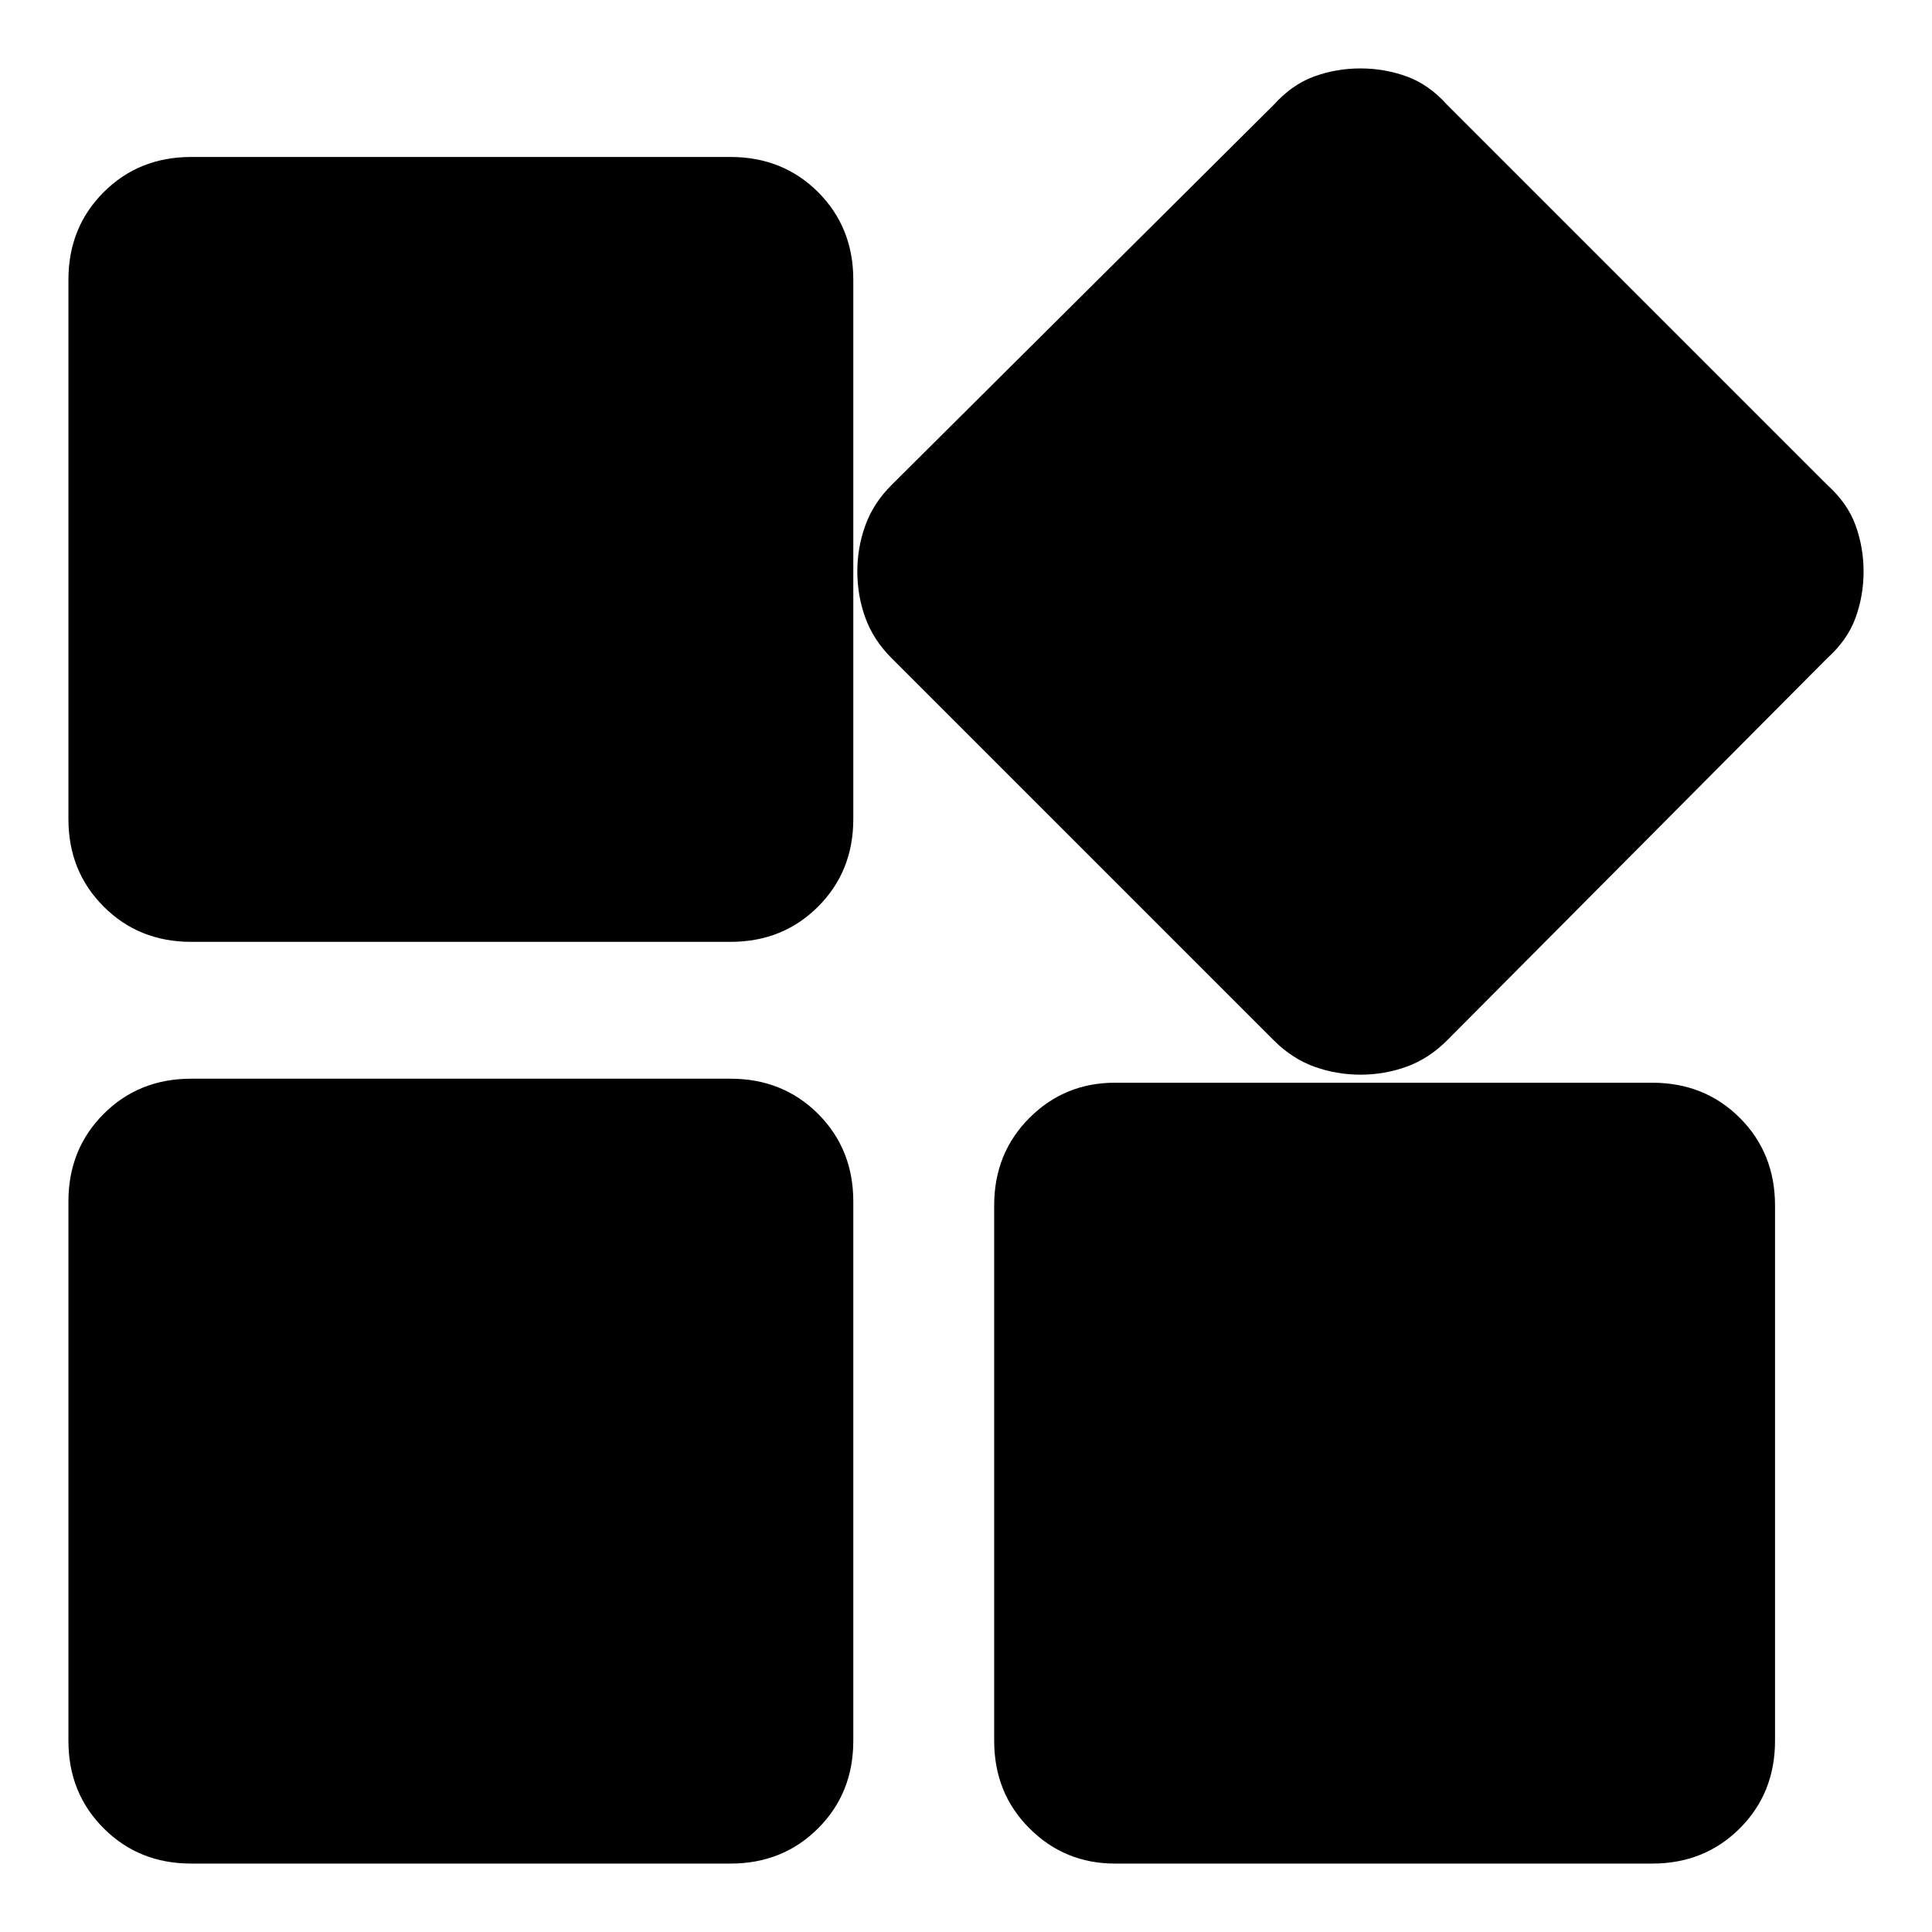 <svg xmlns="http://www.w3.org/2000/svg" height="24" width="24"><path d="M16.9 13.35Q16.6 13.35 16.325 13.25Q16.05 13.15 15.825 12.925L11.075 8.175Q10.85 7.95 10.75 7.675Q10.65 7.4 10.65 7.1Q10.65 6.8 10.75 6.525Q10.85 6.25 11.075 6.025L15.825 1.3Q16.05 1.05 16.325 0.95Q16.6 0.85 16.9 0.85Q17.2 0.85 17.475 0.95Q17.75 1.05 17.975 1.3L22.7 6.025Q22.95 6.25 23.05 6.525Q23.15 6.8 23.15 7.1Q23.15 7.4 23.05 7.675Q22.95 7.95 22.7 8.175L17.975 12.925Q17.75 13.15 17.475 13.25Q17.2 13.35 16.9 13.35ZM2.375 11.7Q1.725 11.7 1.288 11.262Q0.85 10.825 0.85 10.175V3.475Q0.85 2.825 1.288 2.387Q1.725 1.95 2.375 1.95H9.075Q9.725 1.95 10.163 2.387Q10.6 2.825 10.6 3.475V10.175Q10.6 10.825 10.163 11.262Q9.725 11.7 9.075 11.7ZM13.85 23.15Q13.225 23.15 12.788 22.712Q12.35 22.275 12.35 21.625V14.975Q12.35 14.325 12.788 13.887Q13.225 13.45 13.85 13.45H20.525Q21.175 13.45 21.613 13.887Q22.05 14.325 22.05 14.975V21.625Q22.05 22.275 21.613 22.712Q21.175 23.15 20.525 23.15ZM2.375 23.15Q1.725 23.15 1.288 22.712Q0.85 22.275 0.85 21.625V14.925Q0.85 14.275 1.288 13.837Q1.725 13.4 2.375 13.4H9.075Q9.725 13.4 10.163 13.837Q10.6 14.275 10.6 14.925V21.625Q10.6 22.275 10.163 22.712Q9.725 23.15 9.075 23.15Z"/></svg>